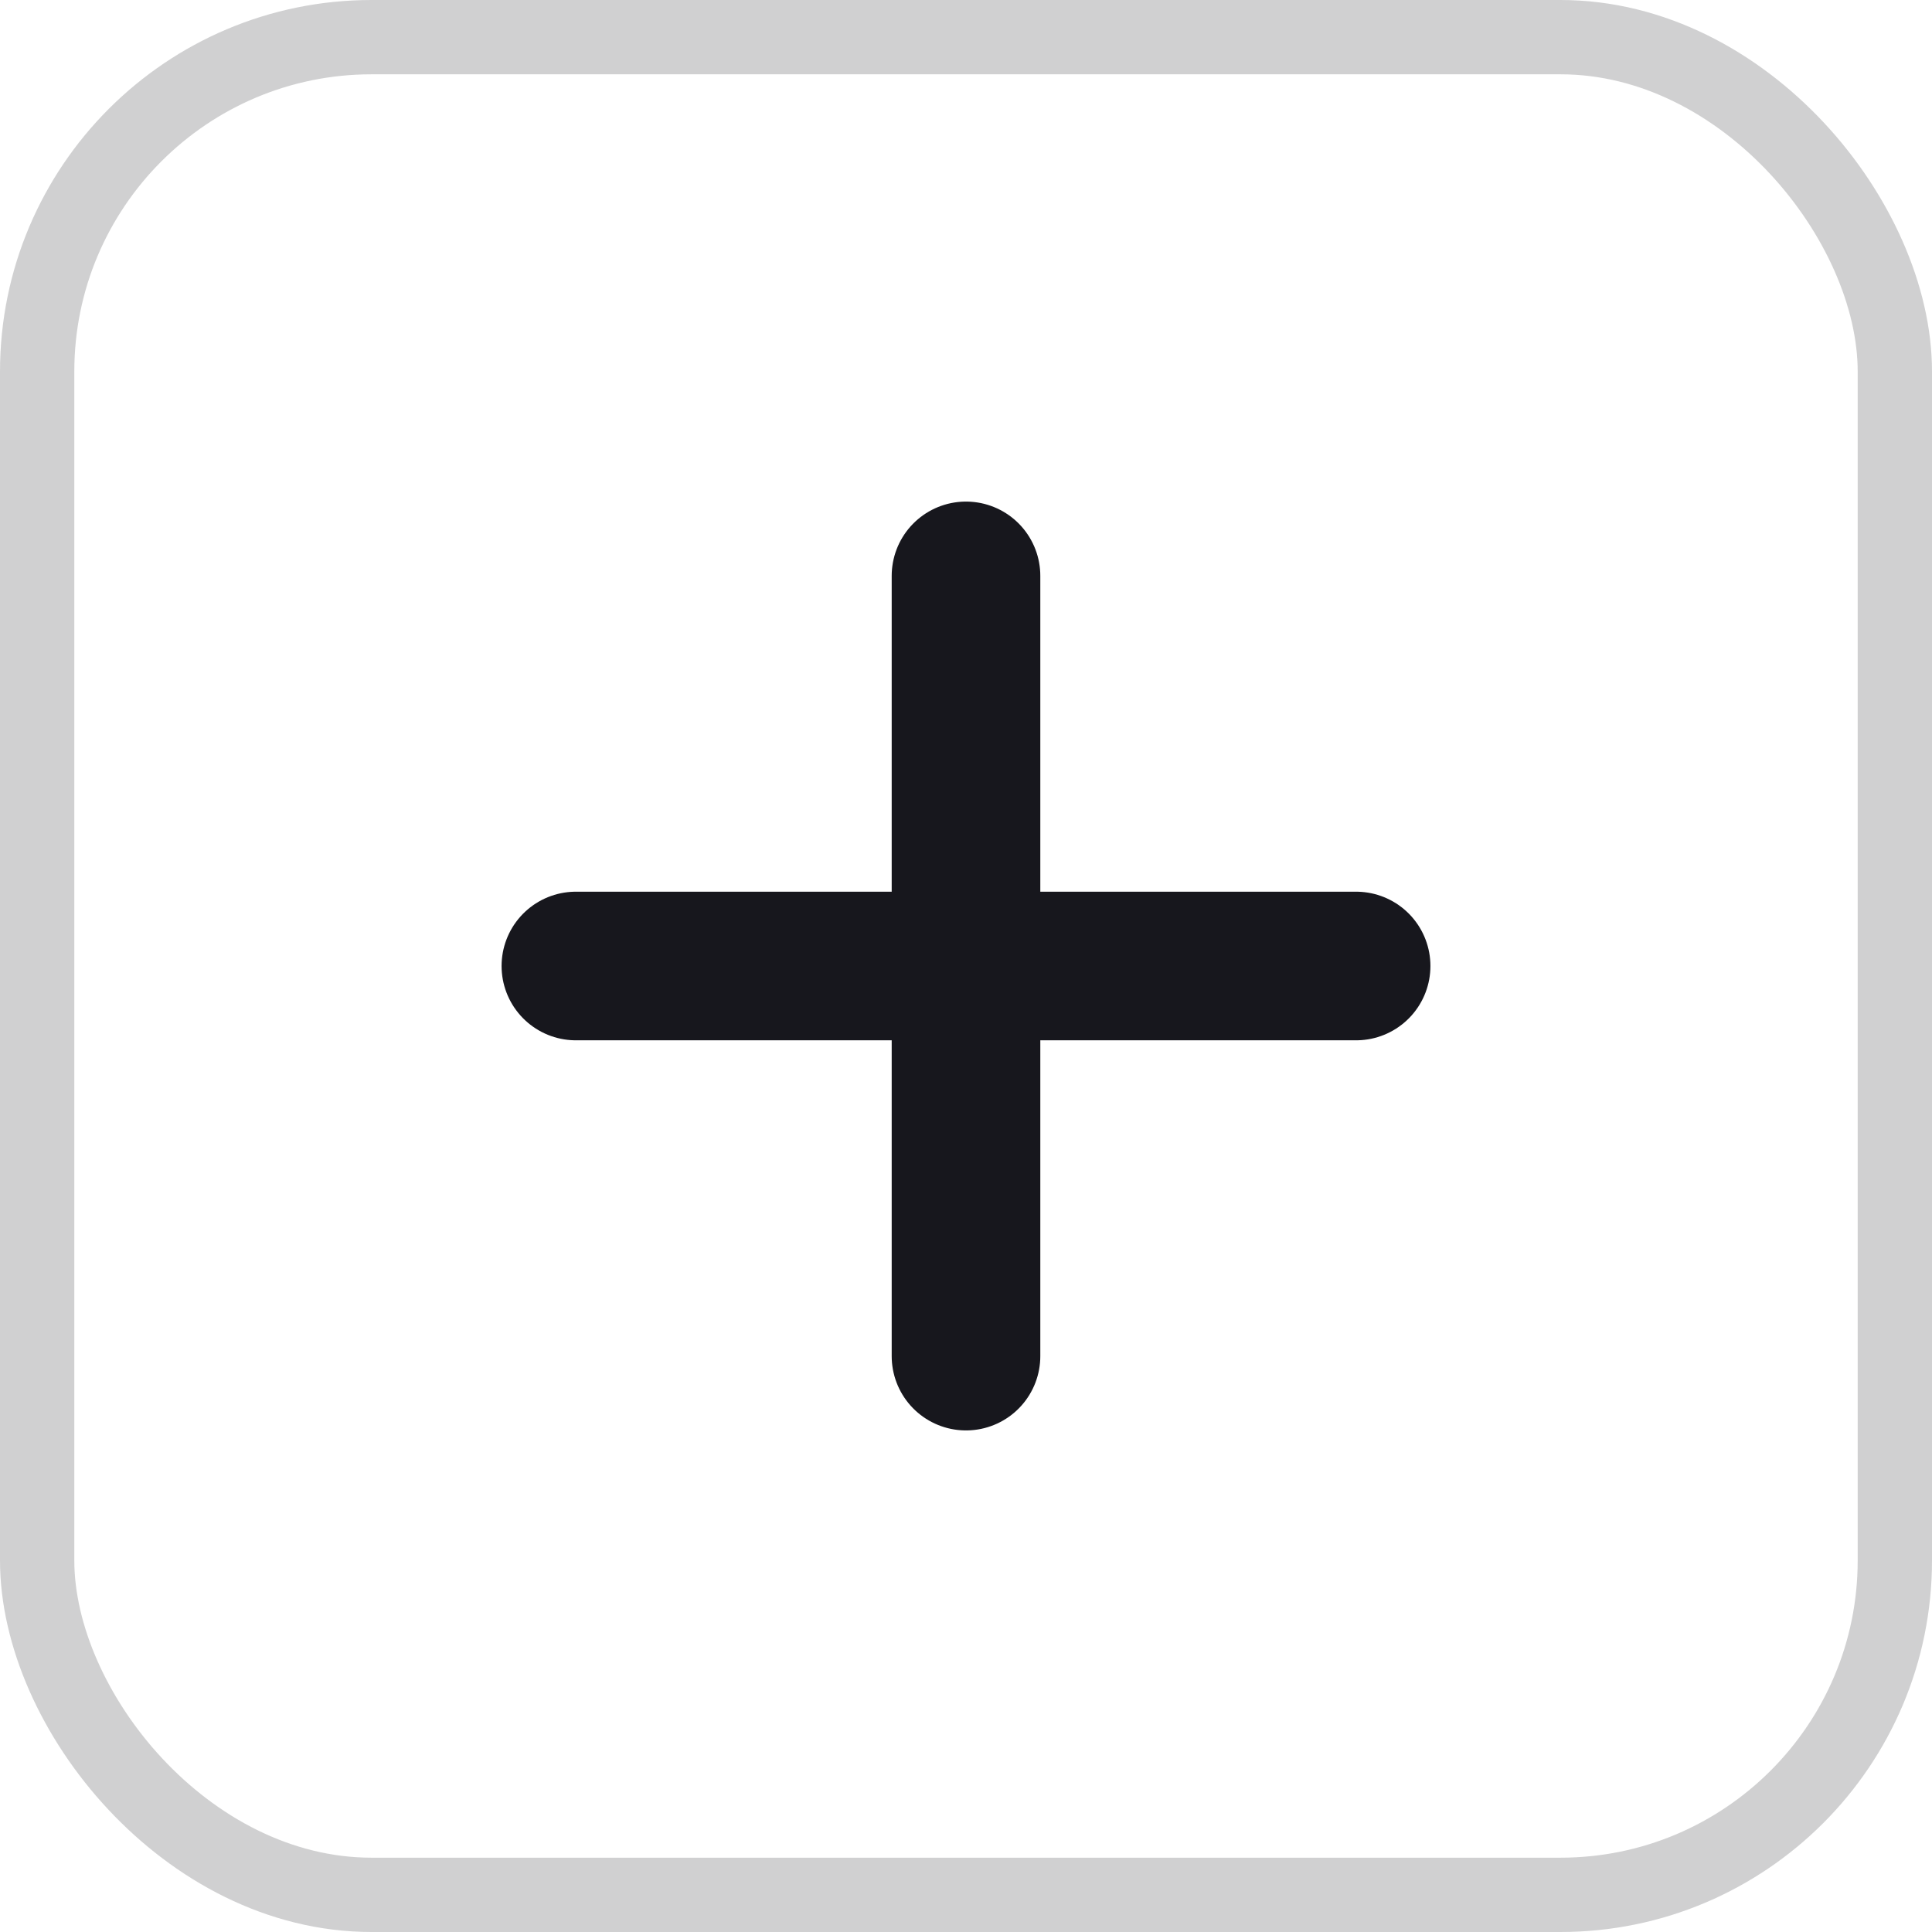 <svg width="26" height="26" viewBox="0 0 26 26" fill="none" xmlns="http://www.w3.org/2000/svg">
<rect x="0.5" y="0.5" width="25" height="25" rx="4.5" stroke="#17171D" stroke-opacity="0.2"/>
<path d="M13 7.75V18.25" stroke="#17171D" stroke-width="2" stroke-linecap="round" stroke-linejoin="round"/>
<path d="M7.75 13H18.25" stroke="#17171D" stroke-width="2" stroke-linecap="round" stroke-linejoin="round"/>
</svg>
